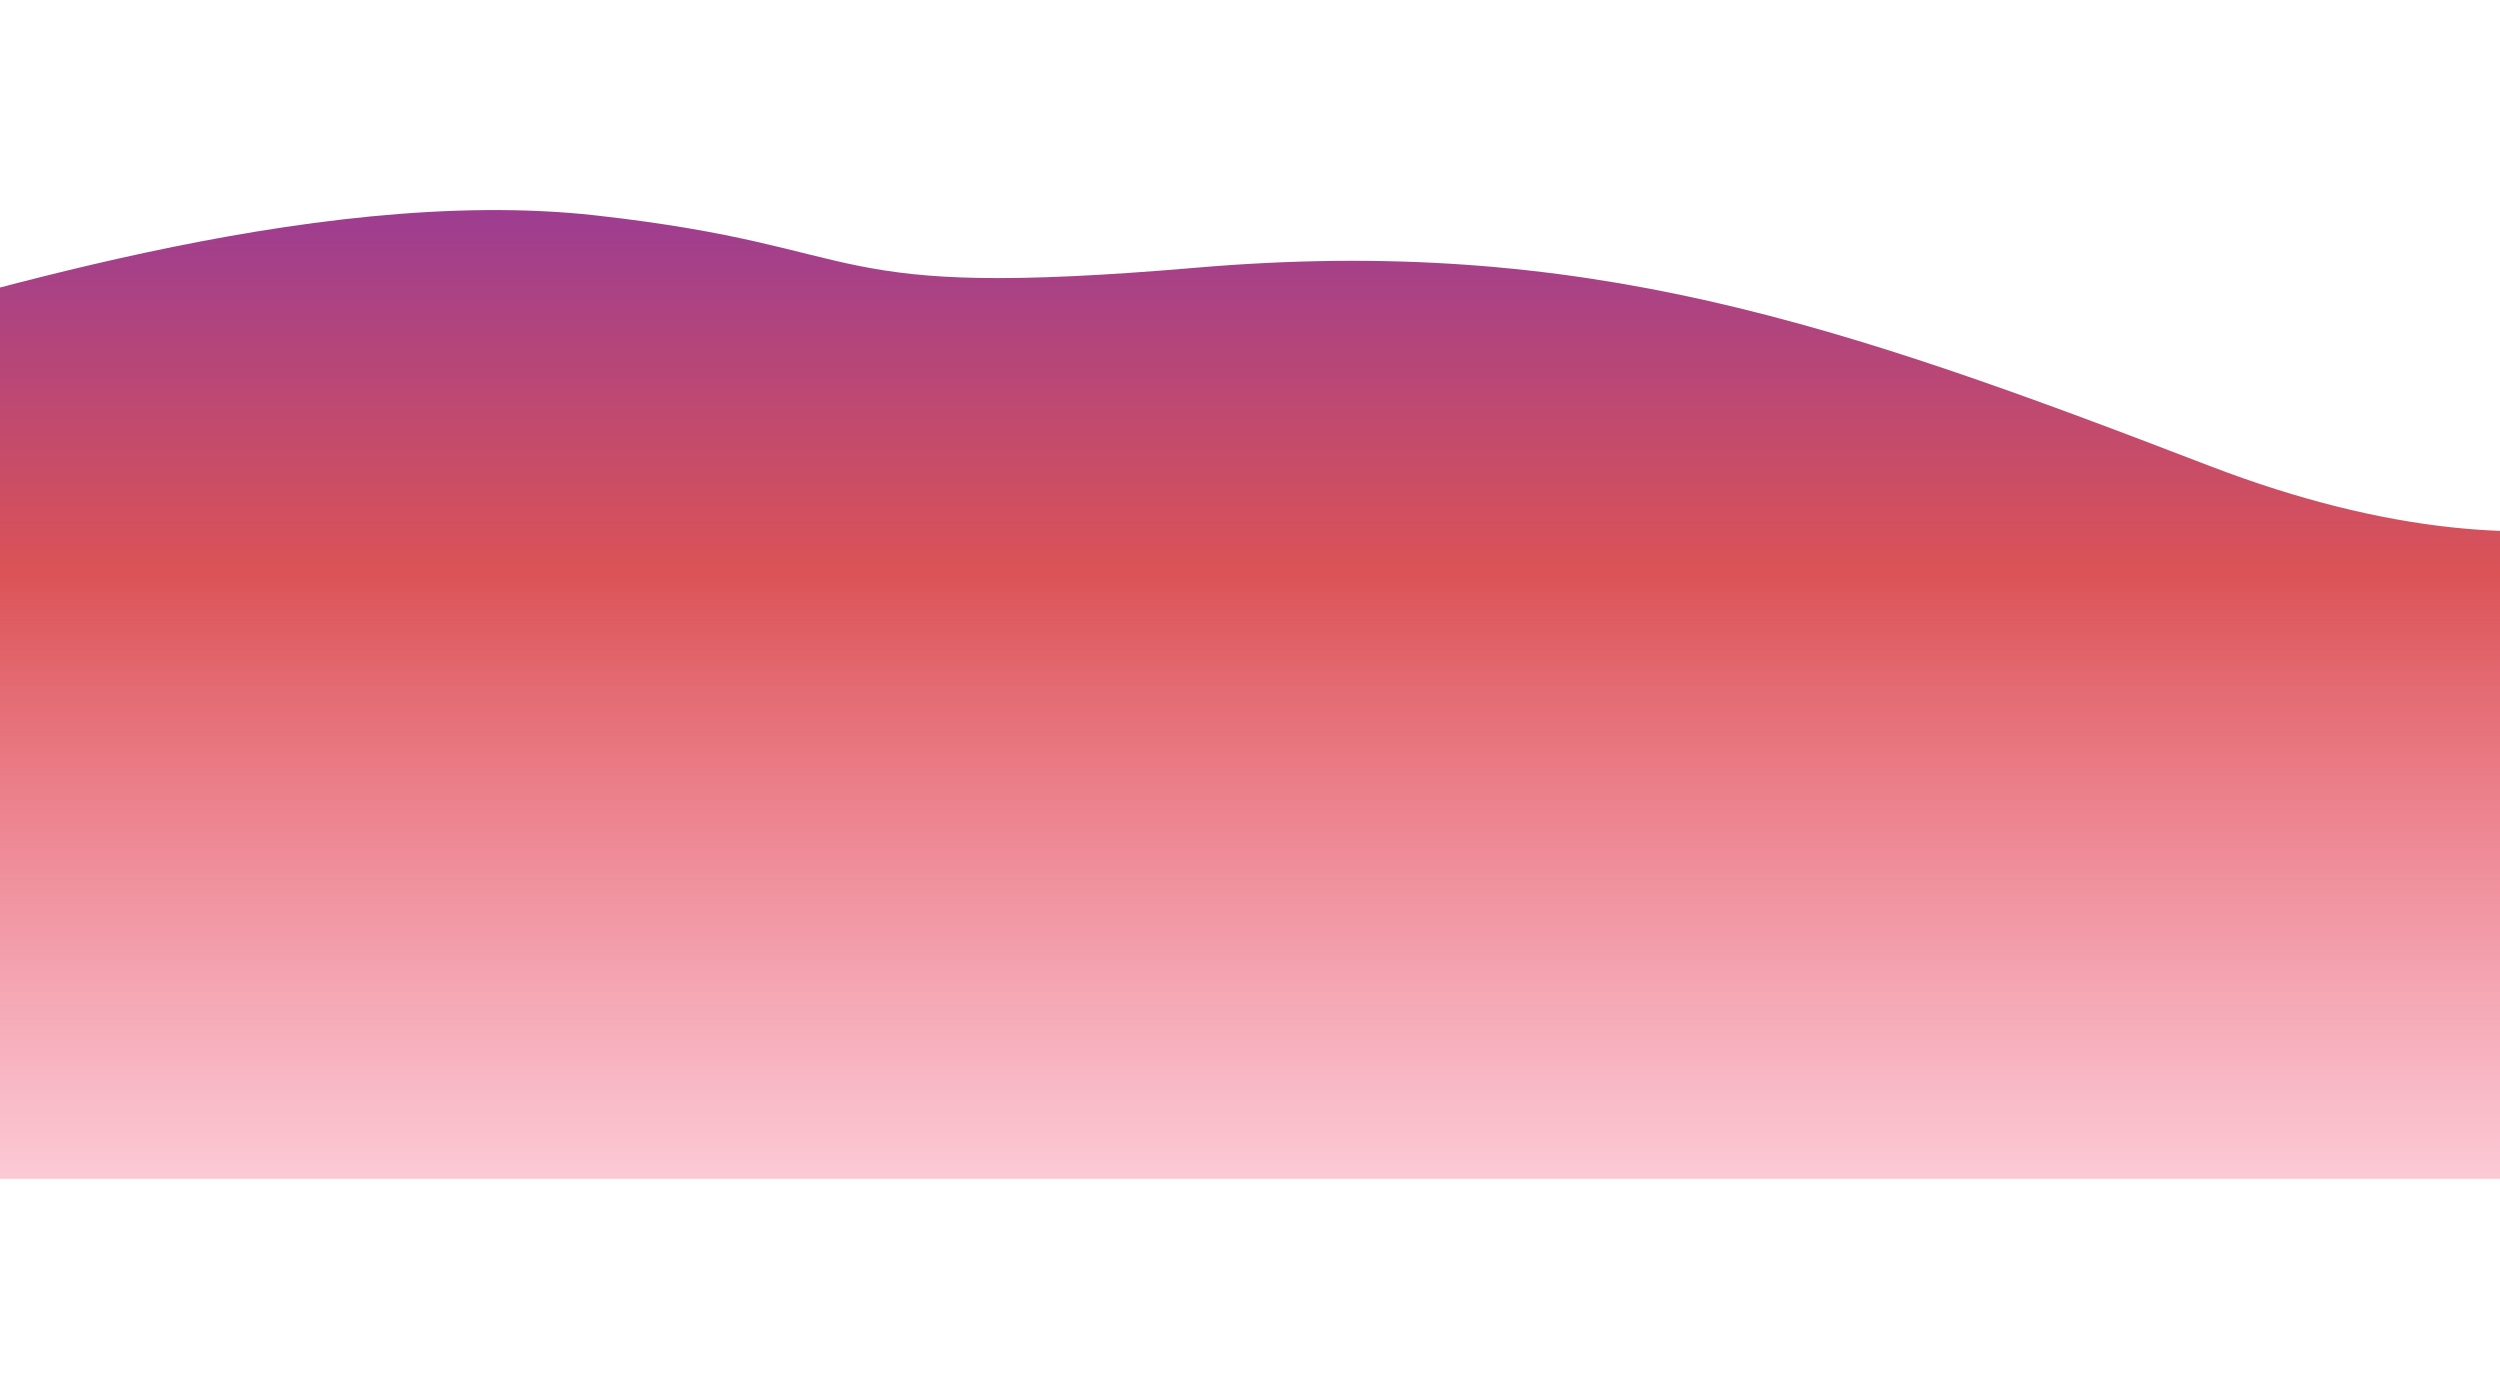 <svg width="1440" height="800" viewBox="0 0 1440 800" fill="none" xmlns="http://www.w3.org/2000/svg">
<path d="M1272.24 268.188C1059.44 186.295 911.121 135.209 689.139 154.188C467.156 173.168 508.667 142.636 343.279 124.09C177.89 105.544 -30.877 175.714 -110 195.494C-110 283.427 -110 679 -110 679L1584 679L1584 273.428C1584 273.428 1485.43 350.231 1272.24 268.188Z" fill="url(#paint0_linear)"/>
<defs>
<linearGradient id="paint0_linear" x1="1370.97" y1="-152.478" x2="1370.97" y2="844.823" gradientUnits="userSpaceOnUse">
<stop stop-color="#4B20DD"/>
<stop offset="0.484" stop-color="#DB5356"/>
<stop offset="1" stop-color="#FF5F8F" stop-opacity="0"/>
</linearGradient>
</defs>
</svg>
